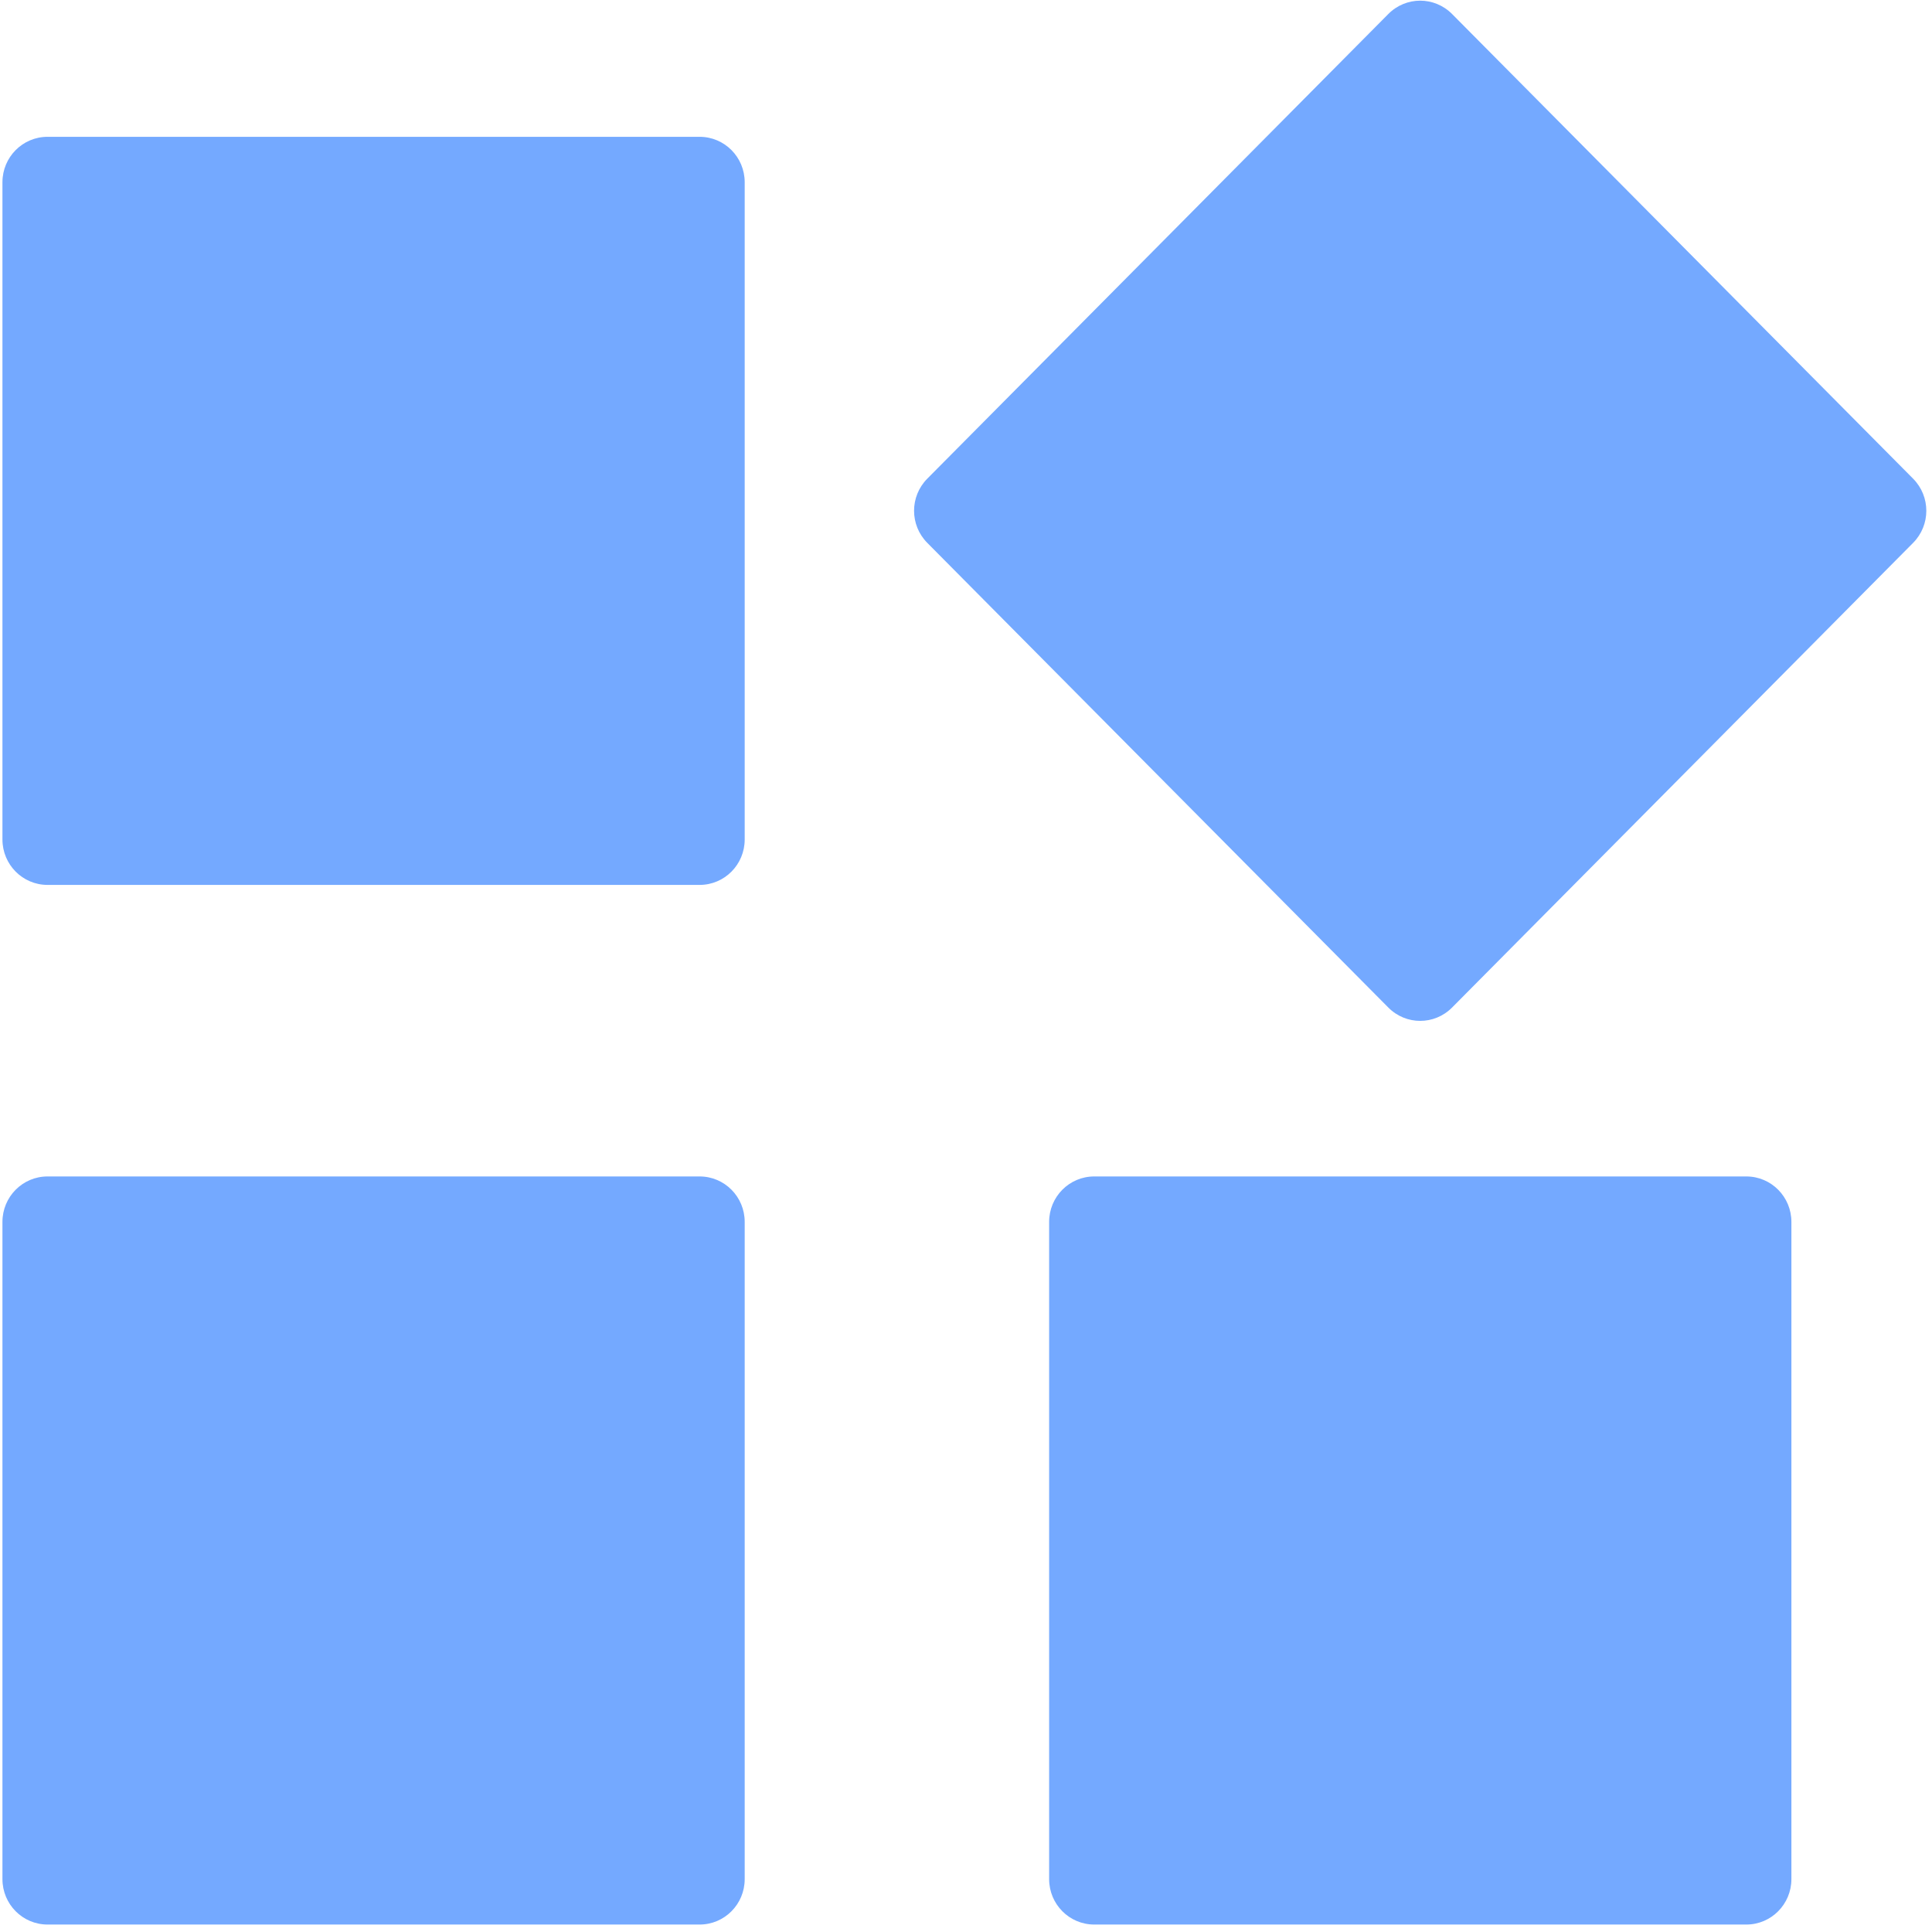 <svg width="178" height="178" viewBox="0 0 178 178" fill="none" xmlns="http://www.w3.org/2000/svg">
<path d="M4.379 12.605H64.457C66.753 12.605 68.611 14.477 68.611 16.792V77.342C68.611 79.656 66.753 81.529 64.457 81.529H4.379C2.083 81.529 0.225 79.656 0.225 77.342V16.792C0.225 14.477 2.083 12.605 4.379 12.605ZM100.814 108.389H160.891C163.187 108.389 165.046 110.261 165.046 112.576V173.126C165.046 175.44 163.187 177.313 160.891 177.313H100.814C98.518 177.313 96.659 175.44 96.659 173.126V112.576C96.659 110.262 98.517 108.389 100.814 108.389ZM4.379 108.389H64.457C66.753 108.389 68.611 110.261 68.611 112.576V173.126C68.611 175.44 66.753 177.313 64.457 177.313H4.379C2.083 177.313 0.225 175.44 0.225 173.126V112.576C0.225 110.262 2.083 108.389 4.379 108.389ZM133.782 1.289L176.258 44.1C177.883 45.738 177.883 48.38 176.258 50.017L133.782 92.828C132.157 94.466 129.535 94.466 127.91 92.828L85.434 50.017C83.809 48.38 83.809 45.738 85.434 44.1L127.91 1.289C129.535 -0.348 132.157 -0.348 133.782 1.289Z" fill="#74A9FF"/>
</svg>
